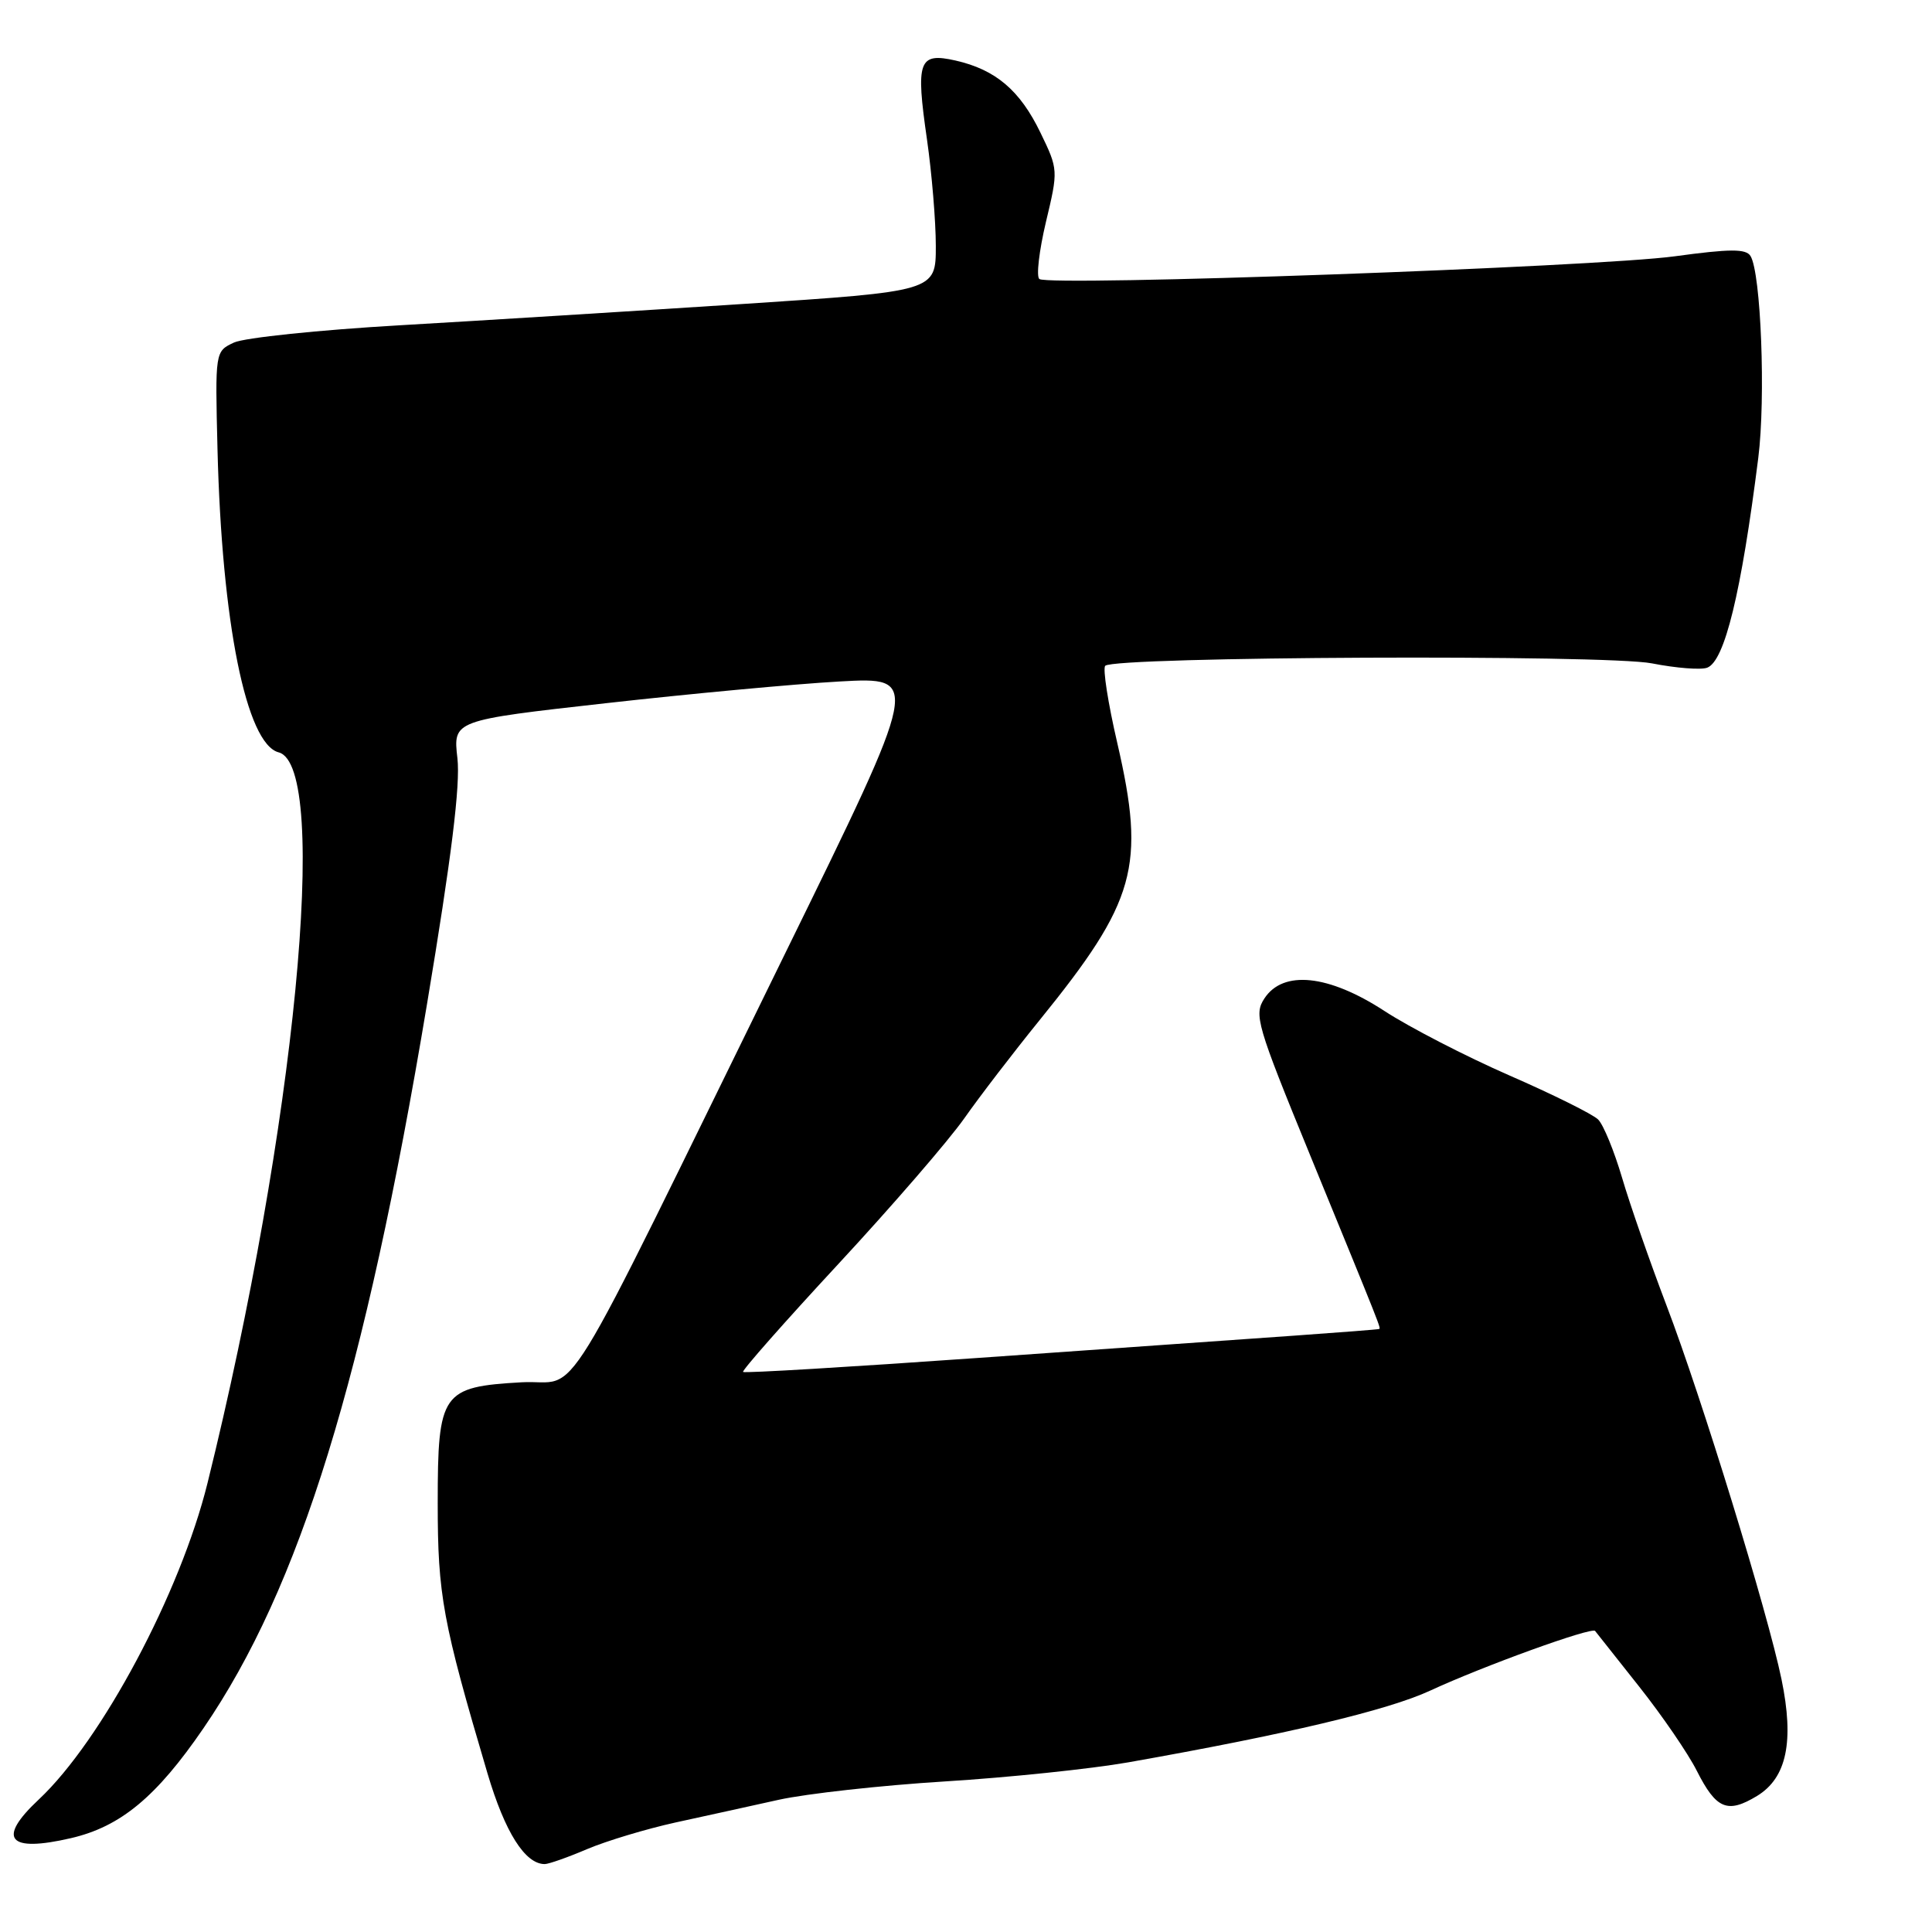 <?xml version="1.0" encoding="UTF-8" standalone="no"?>
<!DOCTYPE svg PUBLIC "-//W3C//DTD SVG 1.1//EN" "http://www.w3.org/Graphics/SVG/1.1/DTD/svg11.dtd" >
<svg xmlns="http://www.w3.org/2000/svg" xmlns:xlink="http://www.w3.org/1999/xlink" version="1.1" viewBox="0 0 256 256">
 <g >
 <path fill="currentColor"
d=" M 77.81 245.01 C 80.39 243.92 85.65 242.34 89.50 241.49 C 93.35 240.65 99.51 239.30 103.19 238.48 C 106.87 237.67 116.77 236.57 125.19 236.05 C 133.61 235.53 144.55 234.39 149.50 233.52 C 170.38 229.83 183.87 226.63 189.50 224.02 C 196.56 220.75 210.92 215.55 211.36 216.11 C 211.52 216.32 214.15 219.65 217.21 223.50 C 220.26 227.35 223.69 232.36 224.83 234.63 C 227.41 239.73 228.89 240.35 232.82 237.97 C 236.75 235.58 237.76 230.75 236.06 222.52 C 234.24 213.68 225.45 185.10 220.83 173.00 C 218.63 167.22 215.97 159.60 214.93 156.05 C 213.88 152.50 212.46 149.03 211.76 148.34 C 211.07 147.65 205.78 145.02 200.00 142.50 C 194.22 139.97 186.77 136.13 183.43 133.95 C 176.03 129.13 170.02 128.51 167.54 132.30 C 166.13 134.45 166.50 135.75 173.59 153.05 C 183.18 176.45 182.99 175.98 182.73 176.10 C 182.60 176.16 177.55 176.55 171.50 176.98 C 165.45 177.40 146.61 178.73 129.64 179.93 C 112.67 181.13 98.63 181.97 98.46 181.79 C 98.28 181.61 103.96 175.17 111.09 167.48 C 118.22 159.79 125.72 151.11 127.77 148.19 C 129.82 145.27 134.31 139.42 137.74 135.19 C 150.54 119.40 151.82 114.82 148.05 98.47 C 146.82 93.18 146.10 88.56 146.45 88.22 C 147.68 86.99 212.78 86.70 218.89 87.90 C 222.09 88.53 225.39 88.79 226.22 88.47 C 228.53 87.58 230.72 78.59 232.98 60.68 C 233.98 52.76 233.34 36.17 231.95 33.92 C 231.35 32.95 229.25 32.96 221.92 33.96 C 211.62 35.37 138.95 37.97 137.72 36.97 C 137.29 36.63 137.69 33.23 138.59 29.42 C 140.23 22.56 140.23 22.46 137.87 17.59 C 135.15 11.96 131.93 9.23 126.61 8.02 C 121.72 6.92 121.32 8.04 122.83 18.48 C 123.47 22.95 124.00 29.30 124.00 32.60 C 124.00 38.60 124.00 38.60 98.25 40.29 C 84.09 41.21 63.73 42.48 53.00 43.10 C 42.27 43.72 32.38 44.75 31.00 45.39 C 28.50 46.56 28.50 46.56 28.82 59.53 C 29.39 82.49 32.63 98.57 36.92 99.69 C 43.78 101.48 39.10 149.65 27.50 196.50 C 23.90 211.07 13.46 230.64 5.14 238.44 C -0.46 243.68 1.07 245.50 9.42 243.56 C 15.99 242.03 20.73 238.10 26.96 229.00 C 39.75 210.33 48.31 182.58 56.58 133.05 C 59.83 113.58 61.01 104.02 60.61 100.47 C 60.03 95.45 60.03 95.45 80.27 93.18 C 91.40 91.93 105.34 90.63 111.25 90.30 C 122.00 89.70 122.00 89.70 104.15 126.10 C 73.15 189.28 77.19 182.71 69.12 183.16 C 58.53 183.76 58.00 184.52 58.00 199.17 C 58.00 211.38 58.64 214.86 64.60 235.00 C 66.91 242.78 69.57 247.00 72.18 247.00 C 72.70 247.00 75.24 246.11 77.81 245.01 Z "/>
</g>
</svg>